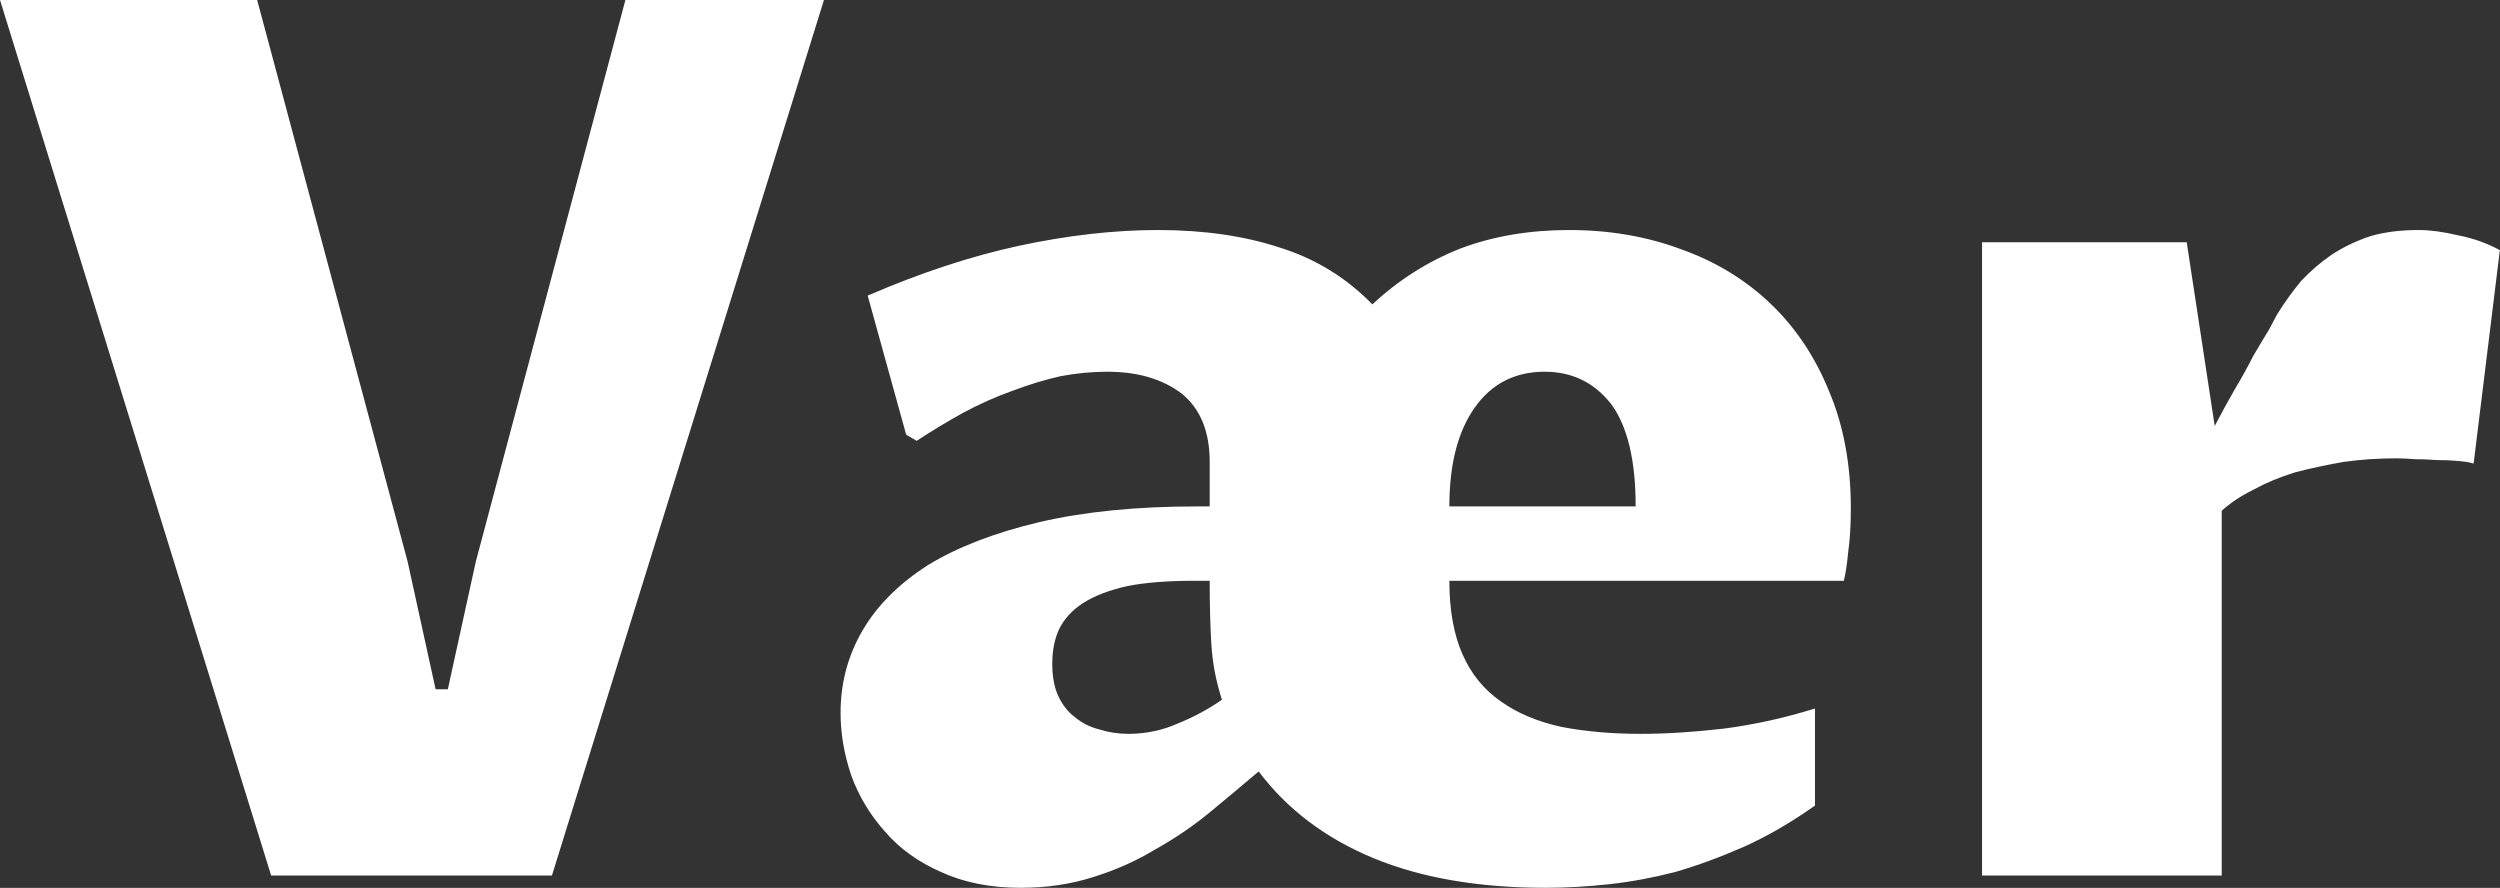 <svg data-v-423bf9ae="" xmlns="http://www.w3.org/2000/svg" viewBox="0 0 168.946 60" class="font">
  <rect x="0" y="0" width="168.946" height="60" fill="#333333" stroke="none"/>
  <!---->
  <!---->
  <!---->
  <g data-v-423bf9ae="" id="6834a9cb-4b2d-4d27-81a9-6ad3bc64cd30" fill="white"
    transform="matrix(5.911,0,0,5.911,-1.596,-21.458)">
    <path
      d="M5.71 10.05L7.42 3.63L9.69 3.63L6.58 13.64L3.37 13.64L0.27 3.63L3.21 3.63L4.93 10.05L5.25 11.51L5.39 11.51L5.71 10.05ZM14.24 11.63L14.24 11.63Q14.14 11.32 14.12 11.01Q14.10 10.70 14.10 10.27L14.10 10.27L13.92 10.27Q13.47 10.27 13.16 10.33Q12.85 10.40 12.66 10.52Q12.47 10.64 12.38 10.82Q12.30 10.99 12.30 11.22L12.30 11.22Q12.30 11.44 12.37 11.59Q12.44 11.74 12.56 11.83Q12.68 11.93 12.84 11.97Q13.00 12.02 13.17 12.02L13.17 12.02Q13.47 12.02 13.74 11.90Q14.01 11.79 14.24 11.63ZM14.66 12.45L14.66 12.45Q14.40 12.67 14.11 12.91Q13.82 13.15 13.48 13.34Q13.15 13.54 12.76 13.66Q12.38 13.78 11.94 13.78L11.94 13.78Q11.42 13.78 11.03 13.60Q10.64 13.43 10.39 13.14Q10.13 12.85 10.00 12.49Q9.88 12.13 9.88 11.78L9.88 11.78Q9.88 11.27 10.13 10.84Q10.38 10.41 10.88 10.09Q11.39 9.78 12.15 9.60Q12.92 9.42 13.95 9.42L13.95 9.42L14.10 9.42L14.10 8.91Q14.10 8.39 13.78 8.13Q13.45 7.88 12.93 7.88L12.93 7.88Q12.67 7.88 12.40 7.93Q12.13 7.99 11.84 8.10Q11.56 8.20 11.28 8.35Q11.01 8.50 10.75 8.67L10.75 8.67L10.63 8.60L10.19 7.01Q11.09 6.62 11.92 6.44Q12.76 6.26 13.51 6.26L13.51 6.26Q14.29 6.26 14.90 6.46Q15.51 6.65 15.96 7.11L15.96 7.11Q16.41 6.69 16.97 6.47Q17.53 6.26 18.21 6.26L18.21 6.26Q18.90 6.26 19.49 6.48Q20.08 6.69 20.51 7.10Q20.94 7.51 21.18 8.10Q21.43 8.69 21.43 9.44L21.43 9.44Q21.43 9.73 21.40 9.94Q21.38 10.15 21.35 10.27L21.35 10.27L16.84 10.27Q16.84 10.77 16.99 11.11Q17.14 11.45 17.43 11.65Q17.71 11.85 18.12 11.94Q18.53 12.02 19.03 12.02L19.03 12.02Q19.46 12.02 19.98 11.96Q20.51 11.89 21.02 11.73L21.02 11.73L21.02 12.84Q20.61 13.13 20.21 13.31Q19.80 13.49 19.42 13.60Q19.03 13.70 18.66 13.74Q18.29 13.78 17.94 13.78L17.94 13.78Q16.79 13.78 15.97 13.44Q15.15 13.10 14.66 12.45ZM16.84 9.42L18.97 9.42Q18.97 8.63 18.69 8.25Q18.40 7.88 17.93 7.88L17.93 7.88Q17.42 7.88 17.13 8.29Q16.84 8.70 16.84 9.42L16.84 9.42ZM22.93 13.64L22.93 6.40L25.27 6.40L25.59 8.50Q25.70 8.29 25.82 8.08Q25.94 7.88 26.03 7.70Q26.13 7.53 26.21 7.40Q26.28 7.27 26.30 7.23L26.30 7.23Q26.43 7.02 26.58 6.84Q26.74 6.67 26.93 6.54Q27.13 6.41 27.37 6.33Q27.61 6.26 27.92 6.26L27.92 6.26Q28.12 6.26 28.37 6.32Q28.63 6.37 28.85 6.49L28.85 6.49L28.55 8.93Q28.49 8.91 28.37 8.90Q28.26 8.89 28.13 8.89Q28 8.88 27.88 8.88Q27.75 8.87 27.67 8.87L27.67 8.87Q27.36 8.87 27.07 8.91Q26.78 8.96 26.51 9.03Q26.25 9.11 26.03 9.23Q25.81 9.34 25.67 9.47L25.67 9.47L25.67 13.64L22.93 13.64Z">
    </path>
  </g>
  <!---->
  <!---->
</svg>